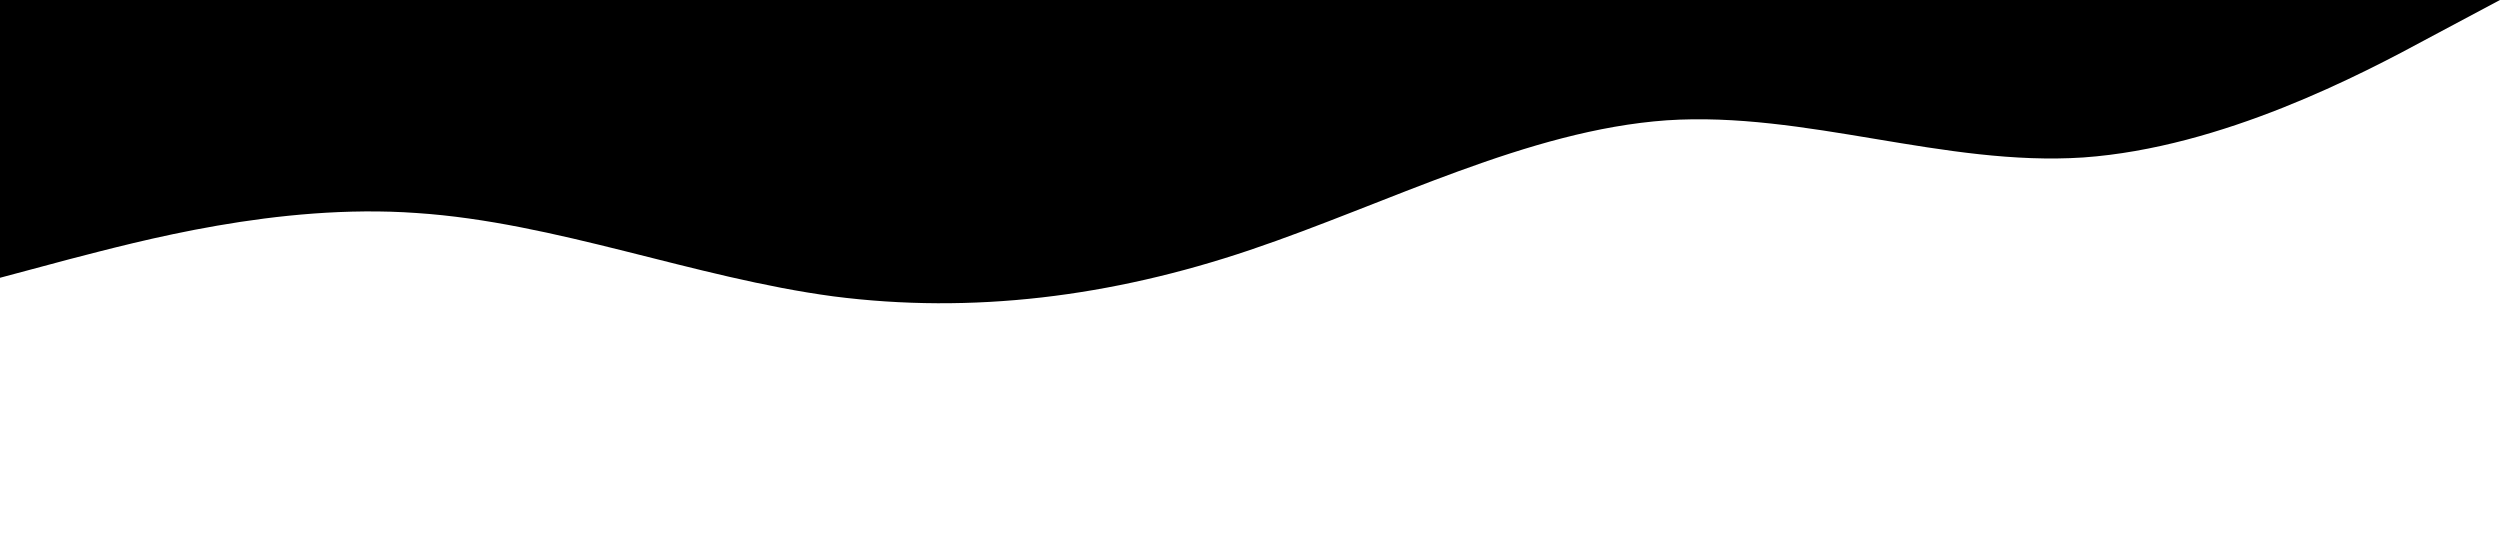 <?xml version="1.0" standalone="no"?><svg xmlns="http://www.w3.org/2000/svg" viewBox="0 0 1440 320" width="100%"><path fill="#000" fill-opacity="1" d="M0,160L40,149.3C80,139,160,117,240,122.7C320,128,400,160,480,170.7C560,181,640,171,720,144C800,117,880,75,960,69.3C1040,64,1120,96,1200,90.7C1280,85,1360,43,1400,21.3L1440,0L1440,0L1400,0C1360,0,1280,0,1200,0C1120,0,1040,0,960,0C880,0,800,0,720,0C640,0,560,0,480,0C400,0,320,0,240,0C160,0,80,0,40,0L0,0Z"></path></svg>
